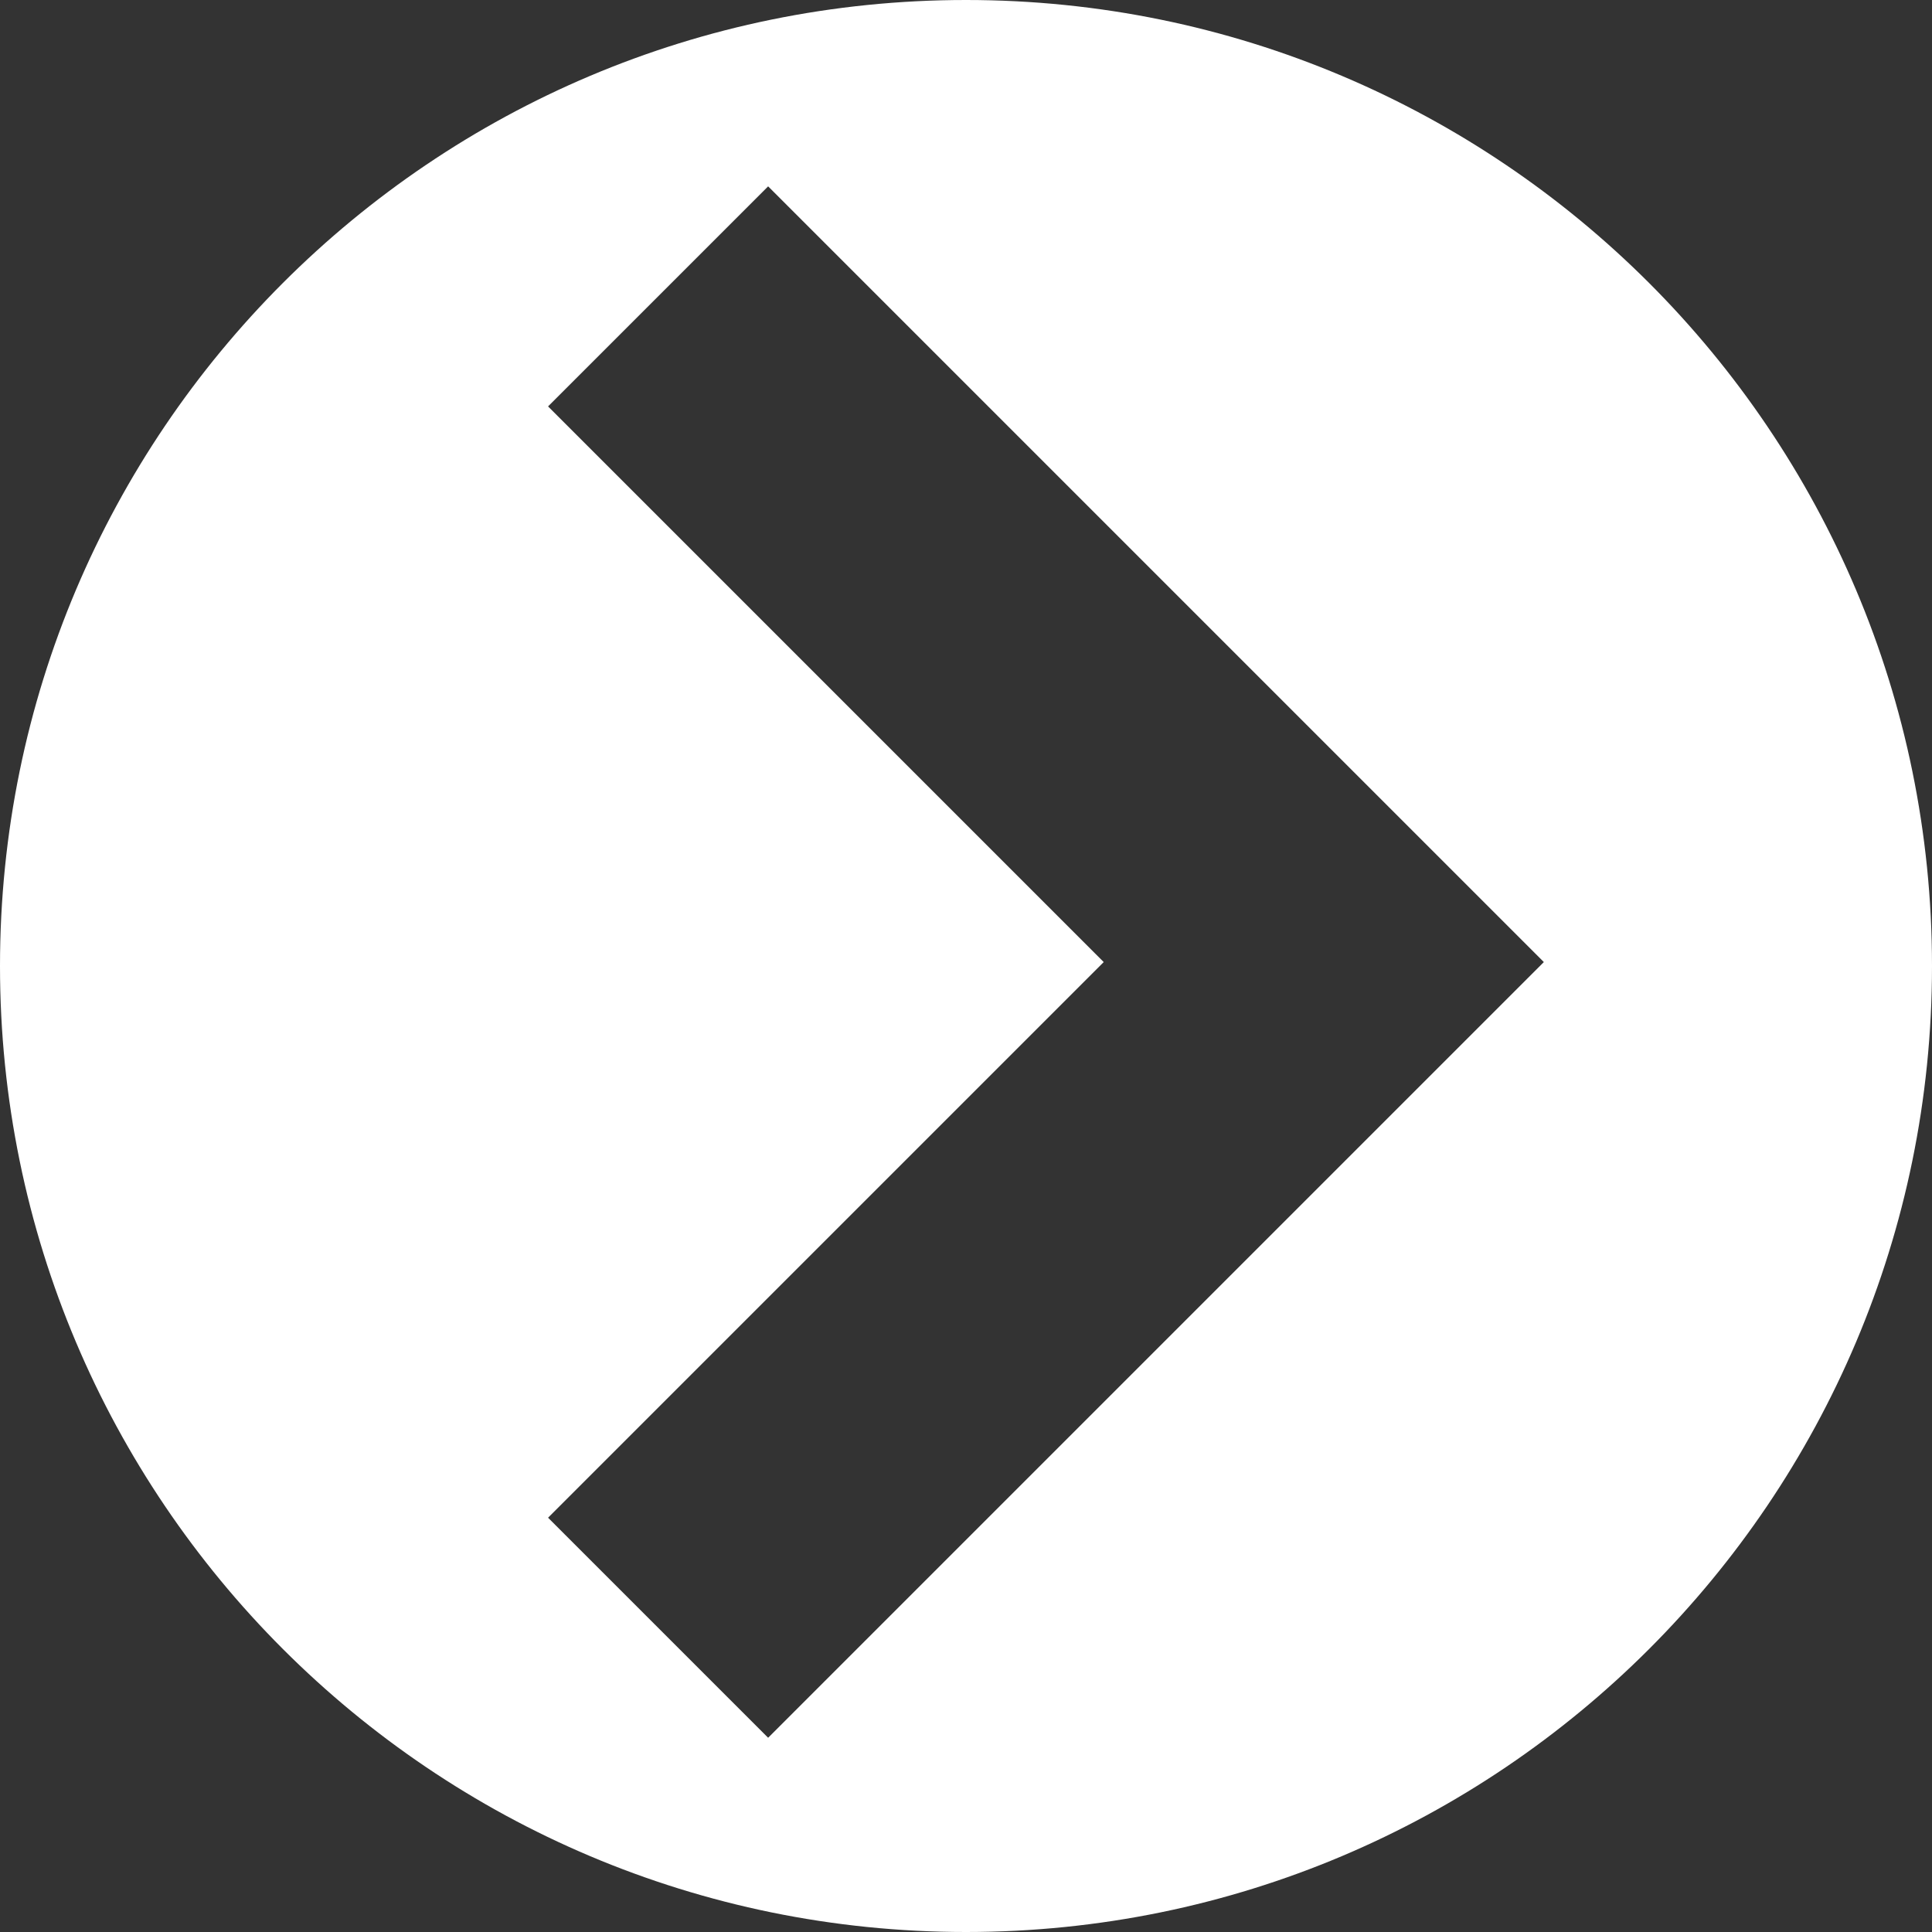 <?xml version="1.0" encoding="UTF-8" standalone="no"?>
<!-- Uploaded to: SVG Repo, www.svgrepo.com, Generator: SVG Repo Mixer Tools -->

<svg
   fill="#000000"
   version="1.1"
   id="Capa_1"
   width="800px"
   height="800px"
   viewBox="0 0 248.322 248.322"
   xml:space="preserve"
   sodipodi:docname="right-arrow-angle-in-circular-filled-button-svgrepo-com.svg"
   inkscape:version="1.1.1 (3bf5ae0d25, 2021-09-20)"
   xmlns:inkscape="http://www.inkscape.org/namespaces/inkscape"
   xmlns:sodipodi="http://sodipodi.sourceforge.net/DTD/sodipodi-0.dtd"
   xmlns="http://www.w3.org/2000/svg"
   xmlns:svg="http://www.w3.org/2000/svg"><rect x="0" y="0" width="248.322" height="248.322" fill="#333333" stroke="none"/><defs
   id="defs9" /><sodipodi:namedview
   id="namedview7"
   pagecolor="#ffffff"
   bordercolor="#999999"
   borderopacity="1"
   inkscape:pageshadow="0"
   inkscape:pageopacity="0"
   inkscape:pagecheckerboard="0"
   showgrid="false"
   inkscape:zoom="0.63551222"
   inkscape:cx="369.78046"
   inkscape:cy="571.19279"
   inkscape:window-width="1620"
   inkscape:window-height="2774"
   inkscape:window-x="5749"
   inkscape:window-y="-5"
   inkscape:window-maximized="1"
   inkscape:current-layer="g4" />
<g
   id="g4"
   style="fill:#ffffff;fill-opacity:1">
	<path
   d="M124.161,248.322c68.571,0,124.161-55.59,124.161-124.161C248.322,55.589,192.732,0,124.161,0C55.589,0,0,55.589,0,124.161   C0,192.732,55.589,248.322,124.161,248.322z M70.443,52.237l28.285-28.284l99.702,99.702l-99.702,99.702l-28.285-28.284   l71.418-71.417L70.443,52.237z"
   id="path2"
   style="fill:#ffffff;fill-opacity:1" />
</g>
</svg>
